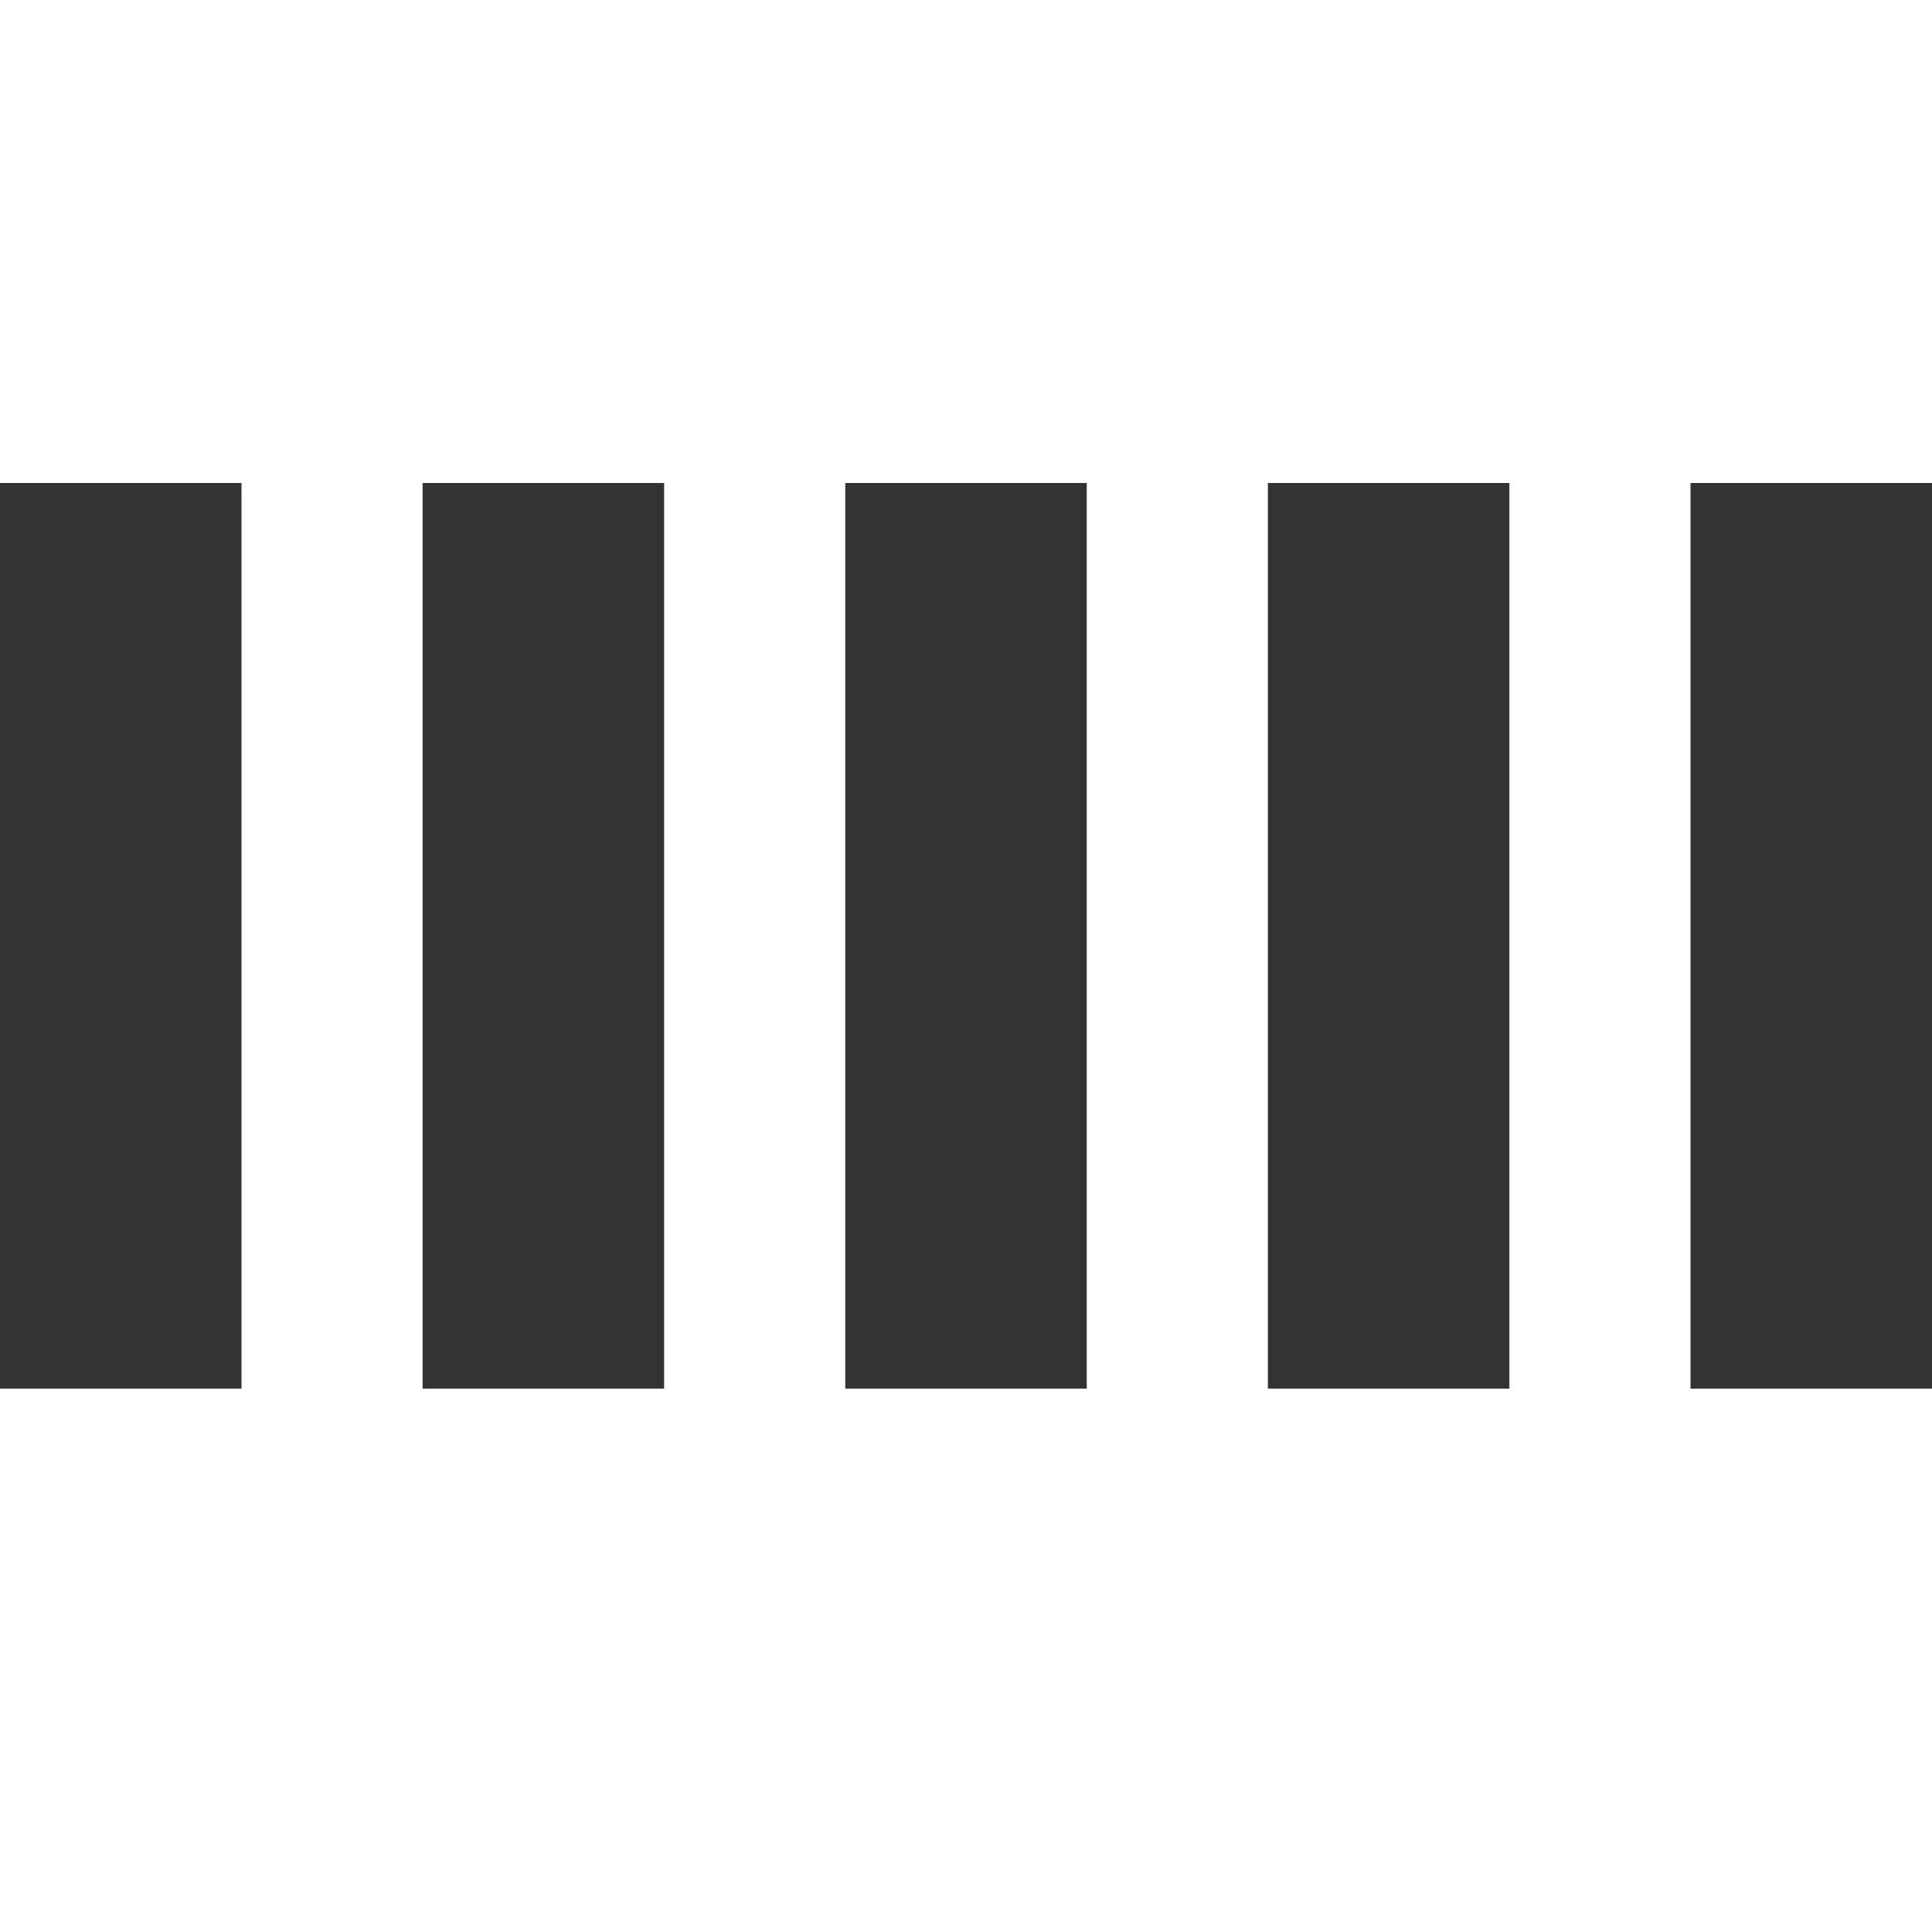 <?xml version="1.0" encoding="iso-8859-1"?>
<!-- Generator: Adobe Illustrator 14.0.0, SVG Export Plug-In . SVG Version: 6.00 Build 43363)  -->
<!DOCTYPE svg PUBLIC "-//W3C//DTD SVG 1.1//EN" "http://www.w3.org/Graphics/SVG/1.1/DTD/svg11.dtd">
<svg version="1.1" id="icon-m-common-strength5-layer"
	 xmlns="http://www.w3.org/2000/svg" xmlns:xlink="http://www.w3.org/1999/xlink" x="0px" y="0px" width="32px" height="32px"
	 viewBox="0 0 32 32" style="enable-background:new 0 0 32 32;" xml:space="preserve">
<g id="icon-m-common-strength5">
	<rect style="opacity:0.36;fill:none;" width="32" height="32"/>
	<g>
		<rect y="8" style="fill:#333333;" width="4" height="15"/>
		<rect x="7" y="8" style="fill:#333333;" width="4" height="15"/>
		<rect x="14" y="8" style="fill:#333333;enable-background:new    ;" width="4" height="15"/>
		<rect x="21" y="8" style="fill:#333333;enable-background:new    ;" width="4" height="15"/>
		<rect x="28" y="8" style="fill:#333333;enable-background:new    ;" width="4" height="15"/>
	</g>
</g>
</svg>
